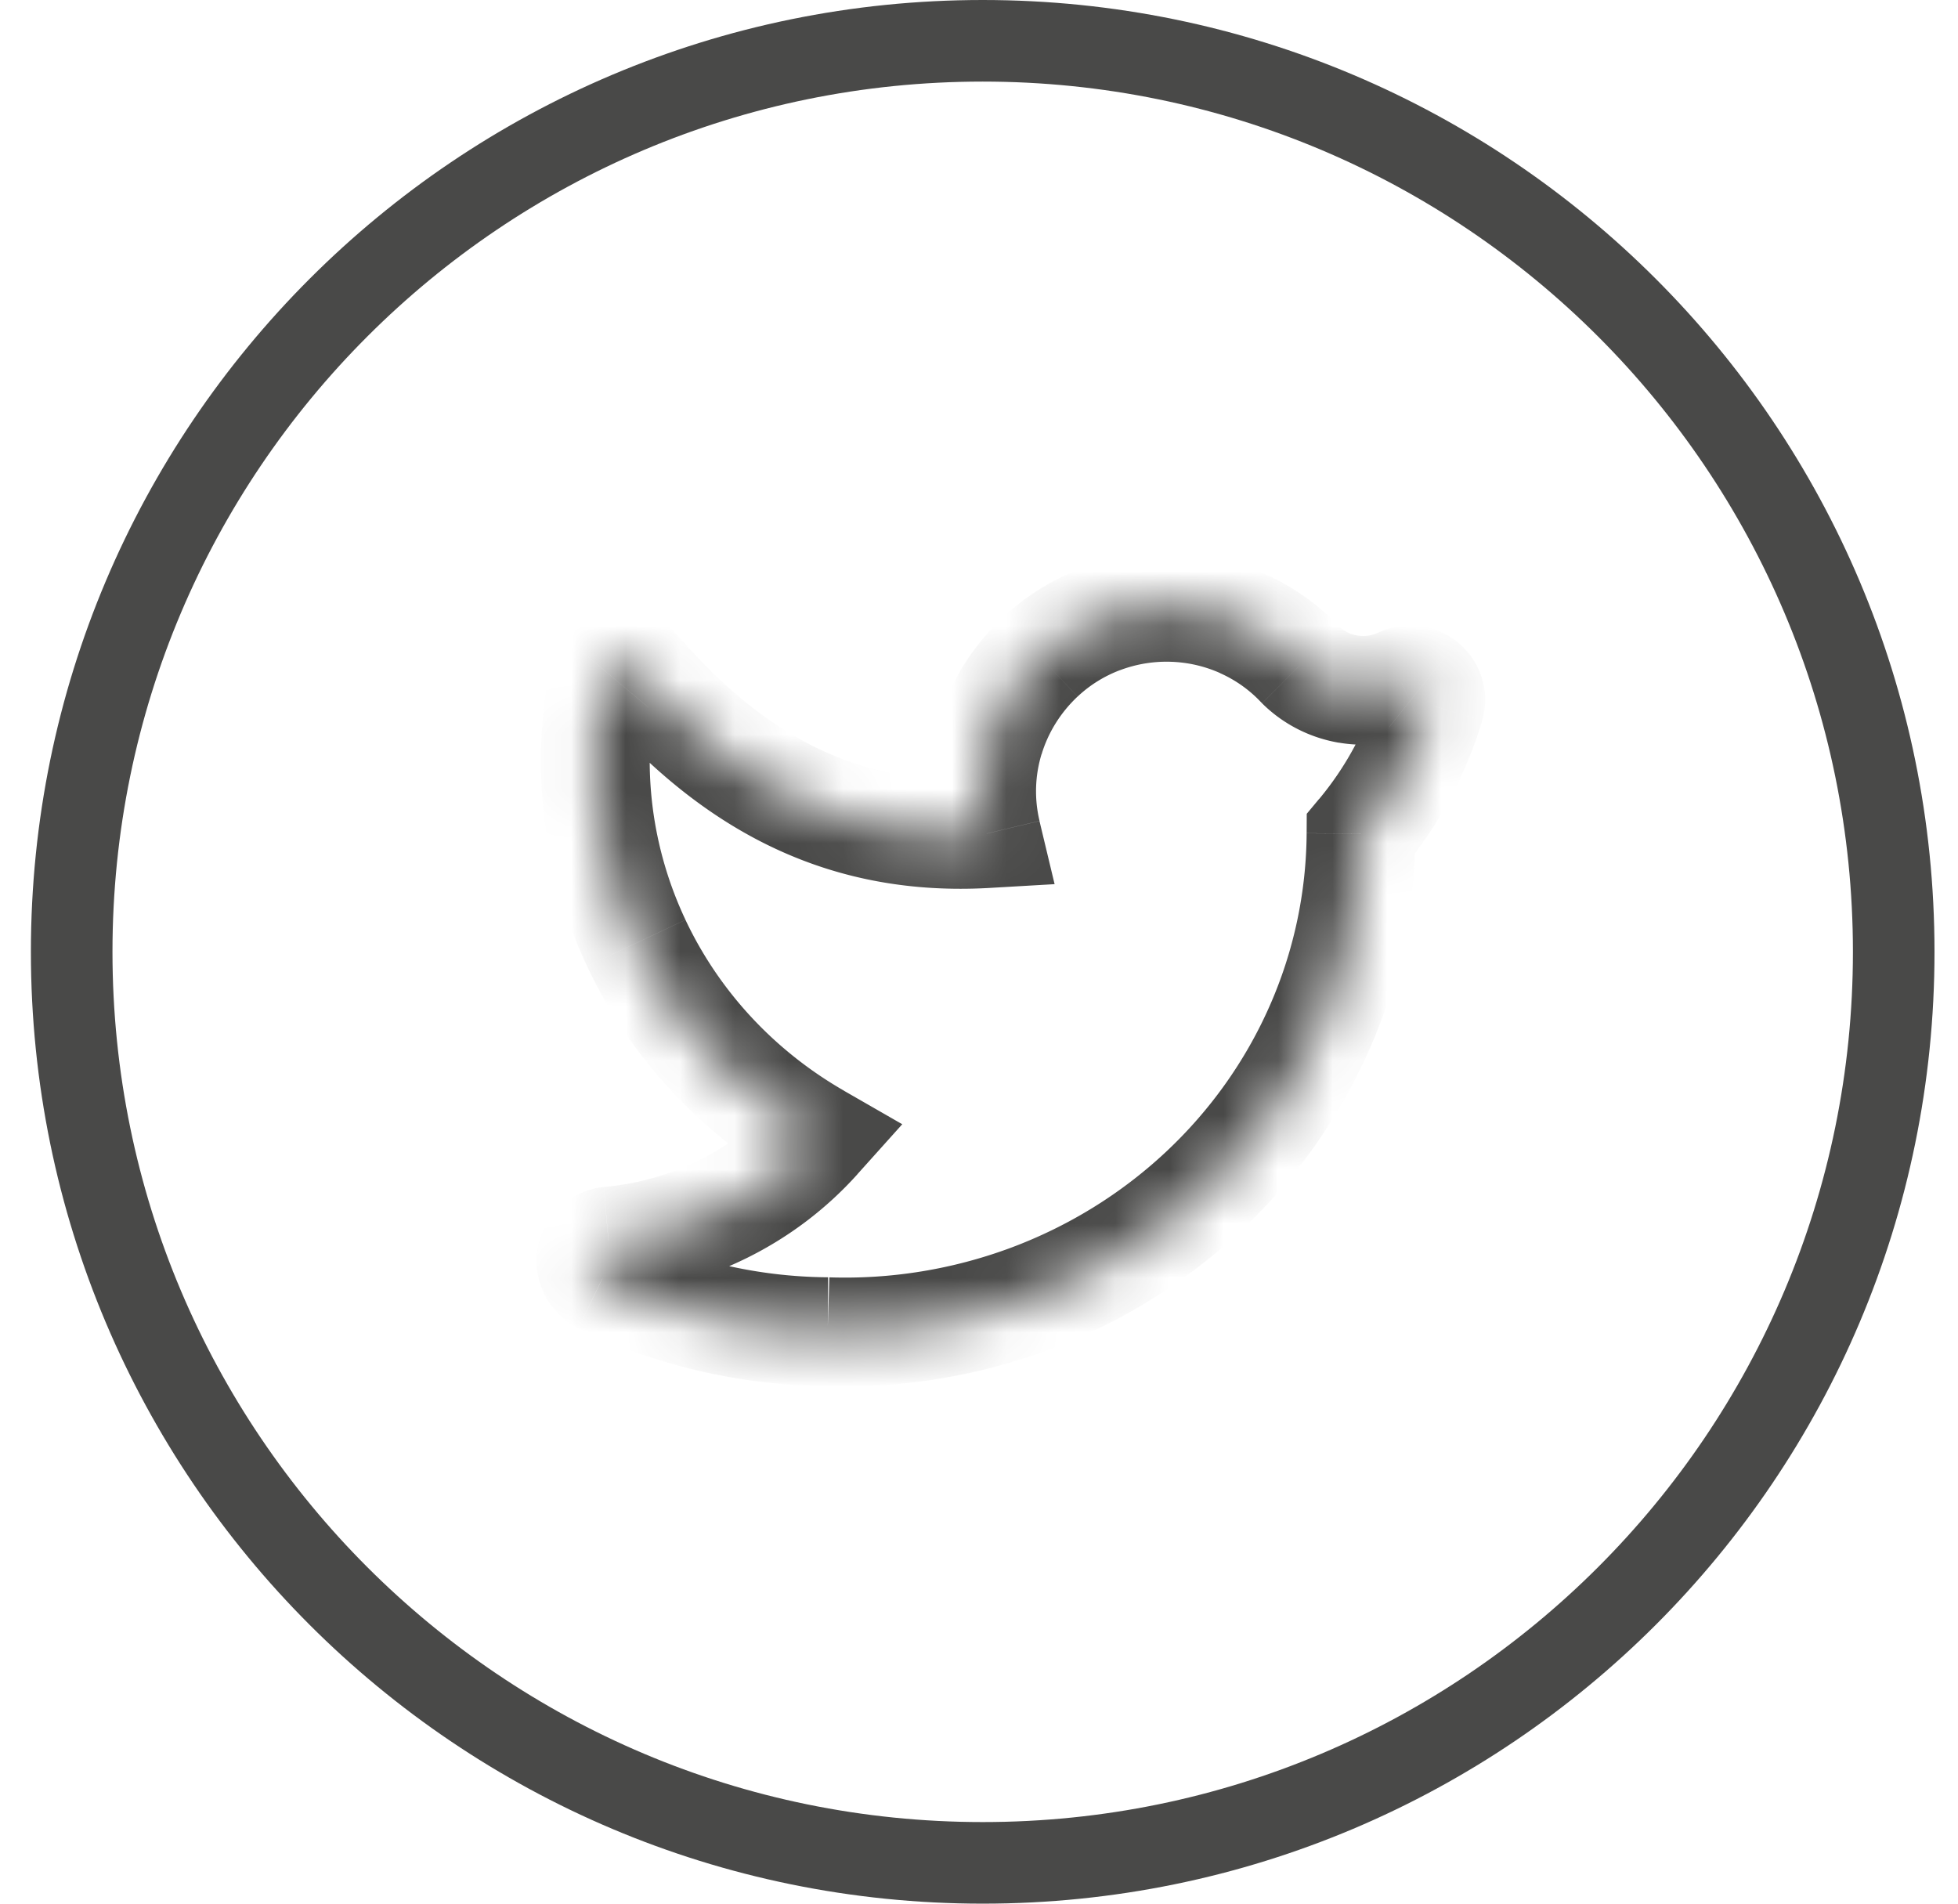 <svg xmlns="http://www.w3.org/2000/svg" width="36" height="35" fill="none"><path stroke="#494948" stroke-width="1.5" d="M34.818 17.5c0 9.251-7.499 16.75-16.75 16.75-9.251 0-16.75-7.499-16.75-16.75 0-9.251 7.499-16.75 16.75-16.75 9.251 0 16.75 7.499 16.75 16.75Z"/><mask id="a" fill="#fff"><path d="M15.217 24.485a9.746 9.746 0 0 0 3.715-.606c1.184-.441 2.265-1.108 3.18-1.962.914-.854 1.643-1.877 2.143-3.009a8.989 8.989 0 0 0 .769-3.582 6.67 6.67 0 0 0 1.269-2.365.356.356 0 0 0-.004-.207.366.366 0 0 0-.12-.172.383.383 0 0 0-.197-.081.387.387 0 0 0-.21.036 1.654 1.654 0 0 1-.978.131 1.627 1.627 0 0 1-.873-.448 3.334 3.334 0 0 0-1.071-.759 3.417 3.417 0 0 0-1.29-.294 3.424 3.424 0 0 0-1.306.217 3.347 3.347 0 0 0-1.116.694c-.439.413-.76.928-.933 1.498a3.343 3.343 0 0 0-.053 1.75c-2.872.167-4.844-1.157-6.421-2.972a.37.37 0 0 0-.178-.108.38.38 0 0 0-.21.004.37.37 0 0 0-.174.115.354.354 0 0 0-.081.189c-.3 1.619-.084 3.288.621 4.784.705 1.496 1.864 2.746 3.322 3.583-.978 1.089-2.35 1.769-3.832 1.898a.391.391 0 0 0-.21.105.371.371 0 0 0-.108.203.365.365 0 0 0 .034.227.38.38 0 0 0 .163.165c1.289.625 2.708.956 4.149.966Z"/></mask><path fill="#494948" d="m25.024 15.327-.769-.64-.229.275-.002.358 1.0.006Zm1.269-2.365.959.285.002-.007.002-.007-.963-.271Zm-.531-.425.423.906.011-.005-.434-.901Zm-1.852-.316-.729.685.012.012.012.012.705-.709Zm-4.784-.141.685.728 0-0-.685-.728Zm-.986 3.247.058.998 1.192-.069-.278-1.161-.973.232Zm-6.421-2.972.755-.656-.007-.009-.007-.008-.74.673Zm-.643.2.983.182.007-.038.004-.038-.994-.107Zm3.943 8.367.744.668.826-.92-1.072-.616-.498.867Zm-3.832 1.898-.087-.996-.036.003-.036.006.159.987Zm-.12.699-.464.886.014.007.014.007.437-.9Zm4.117 1.965a10.744 10.744 0 0 0 4.097-.668l-.698-1.874a8.745 8.745 0 0 1-3.334.543l-.065 1.999Zm4.097-.668c1.307-.487 2.502-1.223 3.513-2.168l-1.365-1.462c-.817.763-1.784 1.36-2.846 1.756l.698 1.874Zm3.513-2.168c1.012-.945 1.82-2.079 2.375-3.336l-1.829-.808c-.445 1.007-1.094 1.919-1.911 2.682l1.365 1.462ZM25.17 19.313a9.989 9.989 0 0 0 .854-3.98l-2-.012a7.99 7.99 0 0 1-.684 3.183l1.829.808Zm.623-3.346c.667-.801 1.163-1.726 1.459-2.719l-1.917-.57c-.217.731-.584 1.415-1.079 2.01l1.537 1.279Zm1.463-2.734a1.357 1.357 0 0 0-.017-.789l-1.901.623a.643.643 0 0 1-.008-.374l1.925.541Zm-.017-.789a1.367 1.367 0 0 0-.446-.642l-1.248 1.563a.634.634 0 0 1-.206-.298l1.901-.623Zm-.446-.642a1.382 1.382 0 0 0-.71-.294l-.221 1.988a.617.617 0 0 1-.317-.132l1.248-1.563Zm-.71-.294a1.387 1.387 0 0 0-.755.129l.868 1.802a.613.613 0 0 1-.334.057l.221-1.988Zm-.745.124a.655.655 0 0 1-.386.051l-.337 1.971a2.655 2.655 0 0 0 1.57-.211l-.847-1.812Zm-.386.051a.627.627 0 0 1-.337-.171L23.205 12.931c.384.382.878.633 1.41.724l.337-1.971Zm-.313-.147a4.332 4.332 0 0 0-1.392-.987l-.815 1.827a2.332 2.332 0 0 1 .75.531l1.457-1.37Zm-1.392-.987a4.419 4.419 0 0 0-1.668-.381l-.059 1.999c.316.009.627.08.913.208l.815-1.827Zm-1.668-.381a4.423 4.423 0 0 0-1.688.281l.704 1.872a2.424 2.424 0 0 1 .925-.154l.059-1.999Zm-1.688.281a4.349 4.349 0 0 0-1.449.902l1.371 1.456a2.35 2.35 0 0 1 .783-.487l-.704-1.872Zm-1.449.902c-.564.531-.981 1.197-1.205 1.935l1.914.581c.121-.4.348-.765.661-1.06l-1.37-1.457Zm-1.205 1.935a4.343 4.343 0 0 0-.069 2.272l1.945-.465a2.343 2.343 0 0 1 .037-1.227l-1.914-.581Zm.846 1.042c-2.461.143-4.156-.959-5.608-2.63l-1.51 1.312c1.703 1.959 3.951 3.505 7.234 3.315l-.116-1.997Zm-5.623-2.647a1.371 1.371 0 0 0-.66-.401l-.517 1.932a.63.63 0 0 1-.303-.185l1.48-1.345Zm-.66-.401a1.378 1.378 0 0 0-.765.015l.594 1.91a.621.621 0 0 1-.345.007l.517-1.932Zm-.765.015a1.369 1.369 0 0 0-.644.428l1.534 1.284a.63.63 0 0 1-.296.198l-.594-1.91Zm-.644.428a1.352 1.352 0 0 0-.308.724l1.988.214a.647.647 0 0 1-.147.346l-1.534-1.284Zm-.297.648c-.339 1.826-.094 3.708.7 5.393l1.809-.853c-.616-1.307-.805-2.763-.542-4.175l-1.966-.365Zm.7 5.393c.794 1.684 2.097 3.087 3.729 4.024l.996-1.734c-1.284-.737-2.3-1.835-2.916-3.142l-1.809.853Zm3.483 2.489c-.805.897-1.942 1.462-3.175 1.57l.174 1.992c1.73-.151 3.339-.945 4.489-2.226l-1.488-1.336Zm-3.247 1.579a1.389 1.389 0 0 0-.747.374l1.393 1.435a.61.61 0 0 1-.328.165l-.318-1.974Zm-.747.374a1.371 1.371 0 0 0-.397.752l1.971.338a.629.629 0 0 1-.181.345l-1.393-1.435Zm-.397.752a1.365 1.365 0 0 0 .127.846l1.786-.901a.634.634 0 0 1 .059.393l-1.971-.338Zm.127.846c.131.26.34.468.592.6l.928-1.772a.619.619 0 0 1 .266.271l-1.786.901Zm.62.614c1.424.691 2.99 1.055 4.579 1.066l.014-2c-1.293-.009-2.565-.305-3.719-.866l-.873 1.799Z" mask="url(#a)"/></svg>